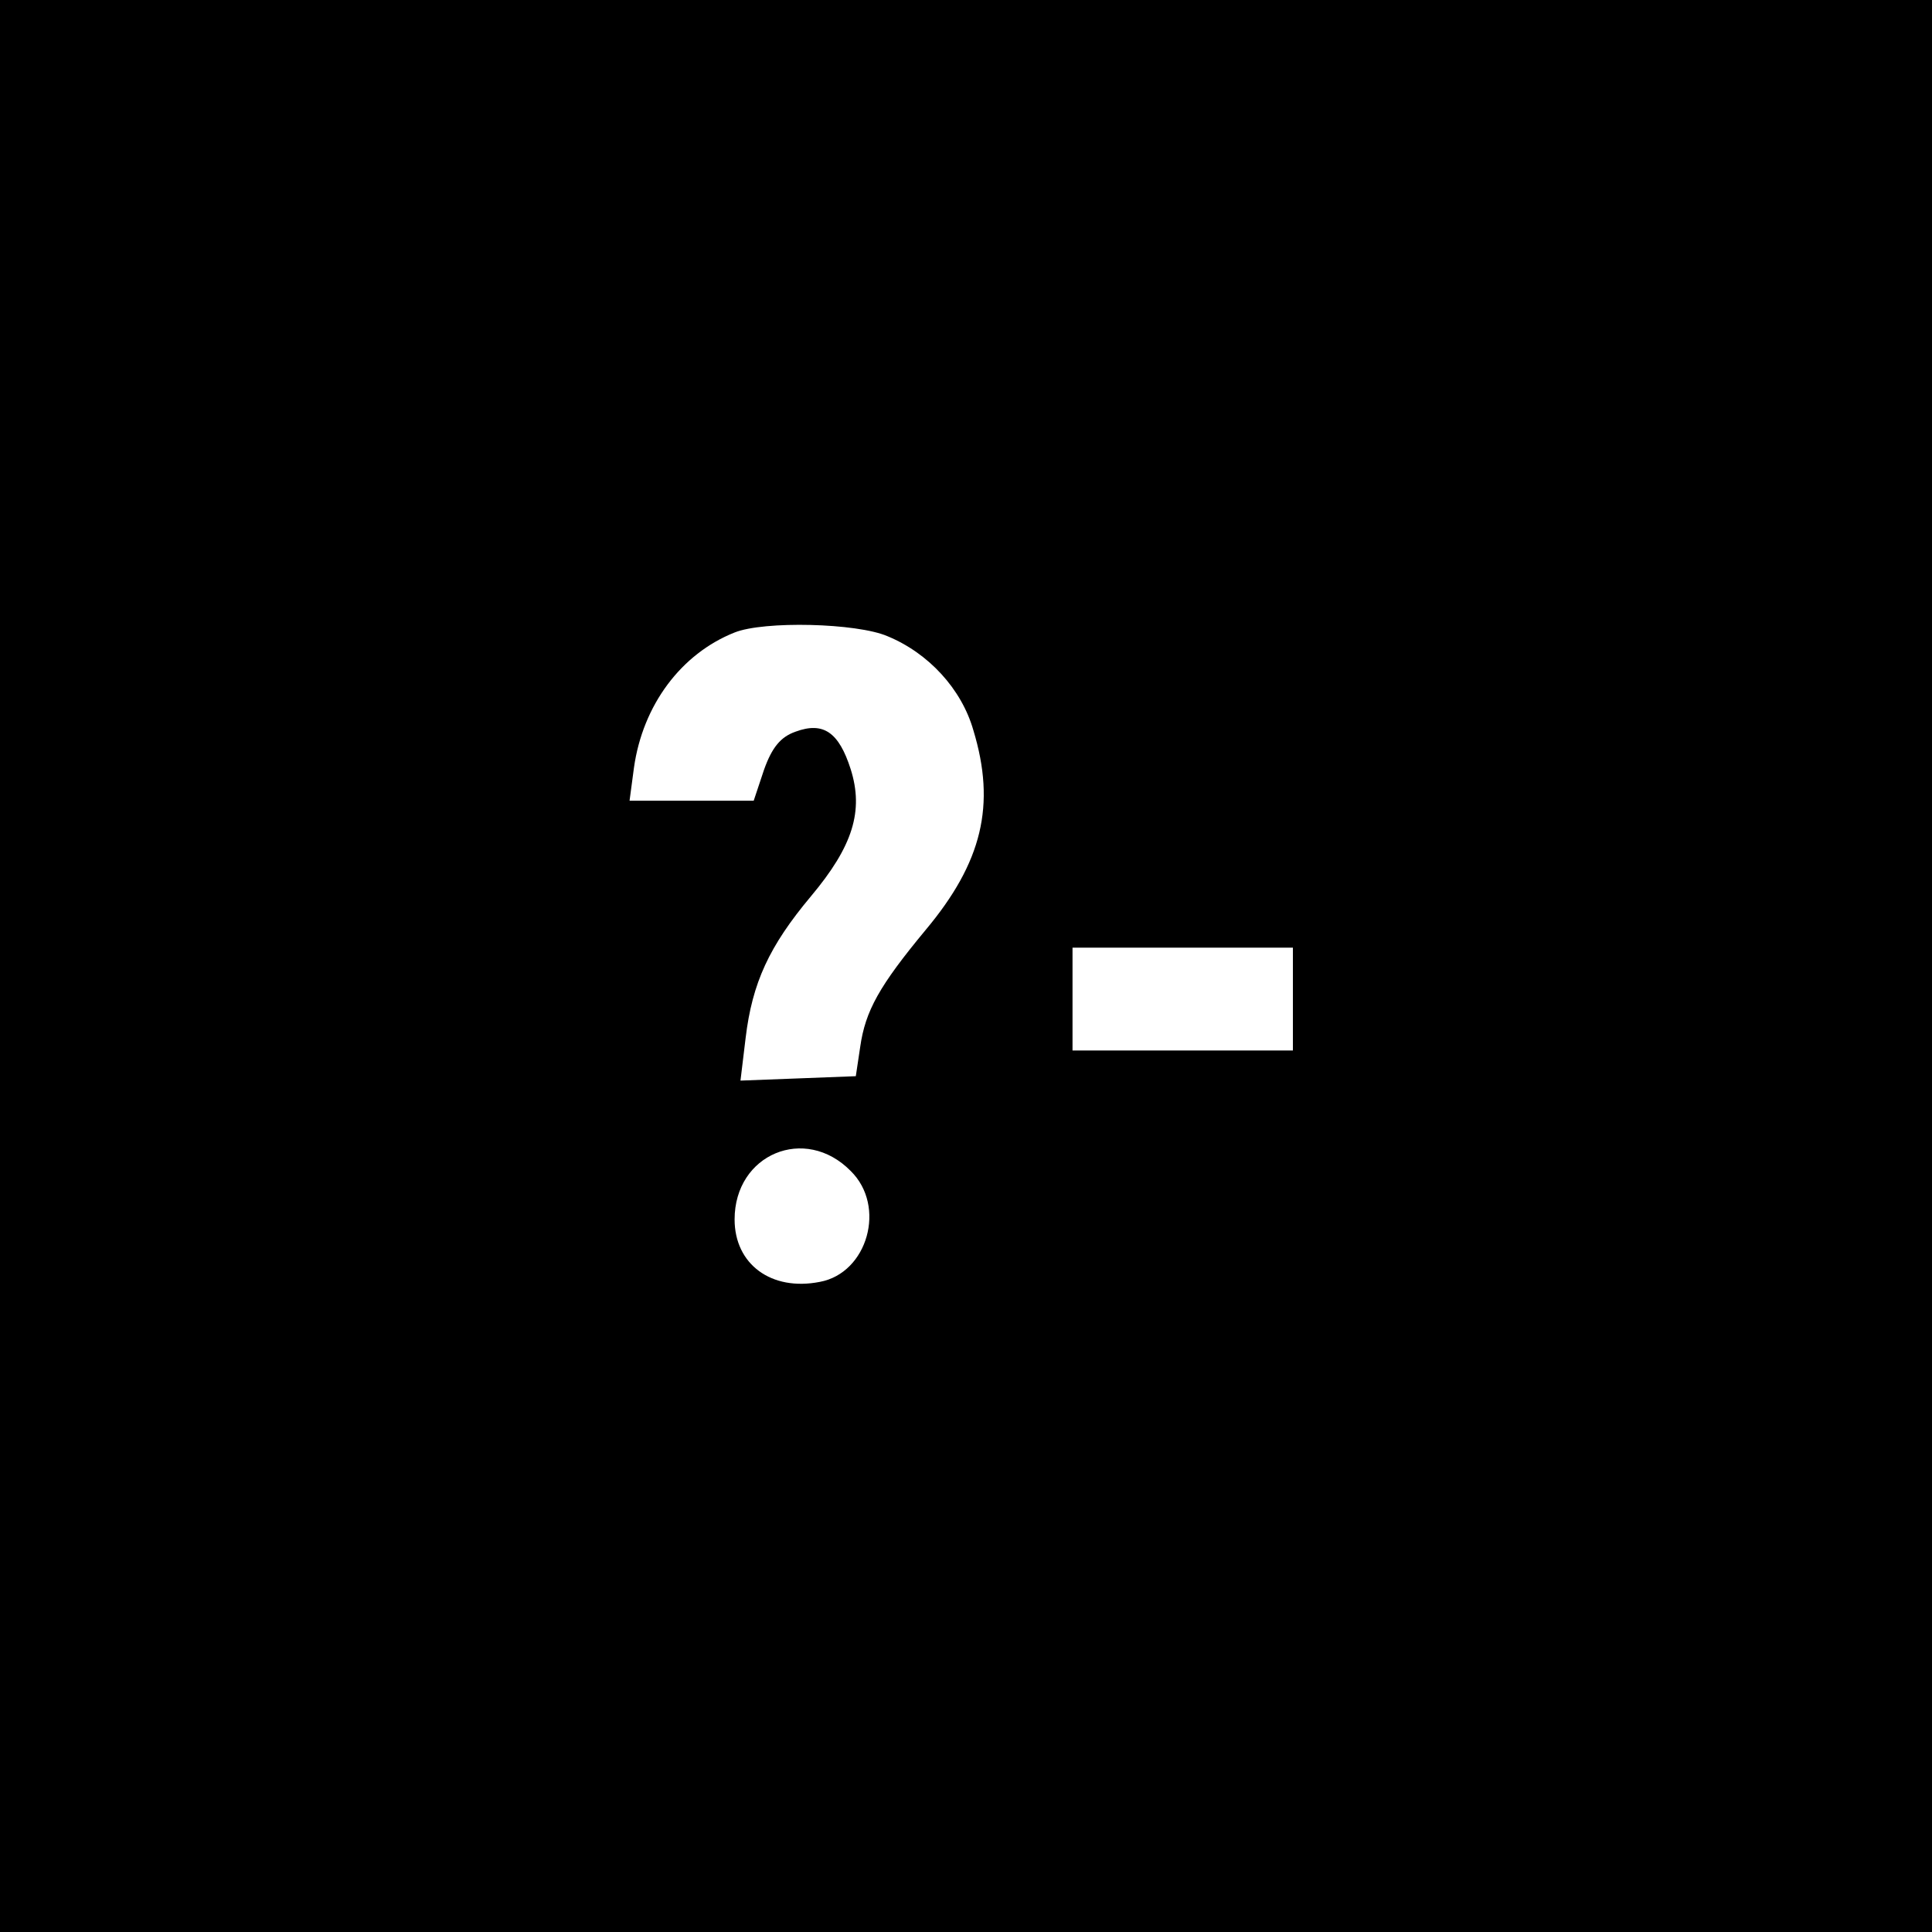 <?xml version="1.0" standalone="no"?>
<!DOCTYPE svg PUBLIC "-//W3C//DTD SVG 20010904//EN"
 "http://www.w3.org/TR/2001/REC-SVG-20010904/DTD/svg10.dtd">
<svg version="1.0" xmlns="http://www.w3.org/2000/svg"
 width="263pt" height="263pt" viewBox="0 0 263 263"
 preserveAspectRatio="xMidYMid meet">
<g transform="translate(0,263) scale(0.1,-0.1)"
fill="#000000" stroke="none">
<path d="M0 1315 l0 -1315 1315 0 1315 0 0 1315 0 1315 -1315 0 -1315 0 0
-1315z m1208 449 c56 -23 101 -72 117 -128 31 -102 12 -180 -65 -272 -63 -76
-82 -110 -89 -159 l-6 -40 -78 -3 -79 -3 7 58 c9 75 32 125 89 193 57 68 72
116 54 173 -16 50 -37 65 -75 51 -20 -7 -32 -21 -43 -52 l-14 -42 -85 0 -84 0
6 45 c12 85 64 155 137 184 40 16 166 13 208 -5z m552 -494 l0 -70 -150 0
-150 0 0 70 0 70 150 0 150 0 0 -70z m-602 -234 c49 -48 23 -139 -42 -151 -66
-13 -116 24 -116 85 0 89 96 129 158 66z"/>
</g>
</svg>
